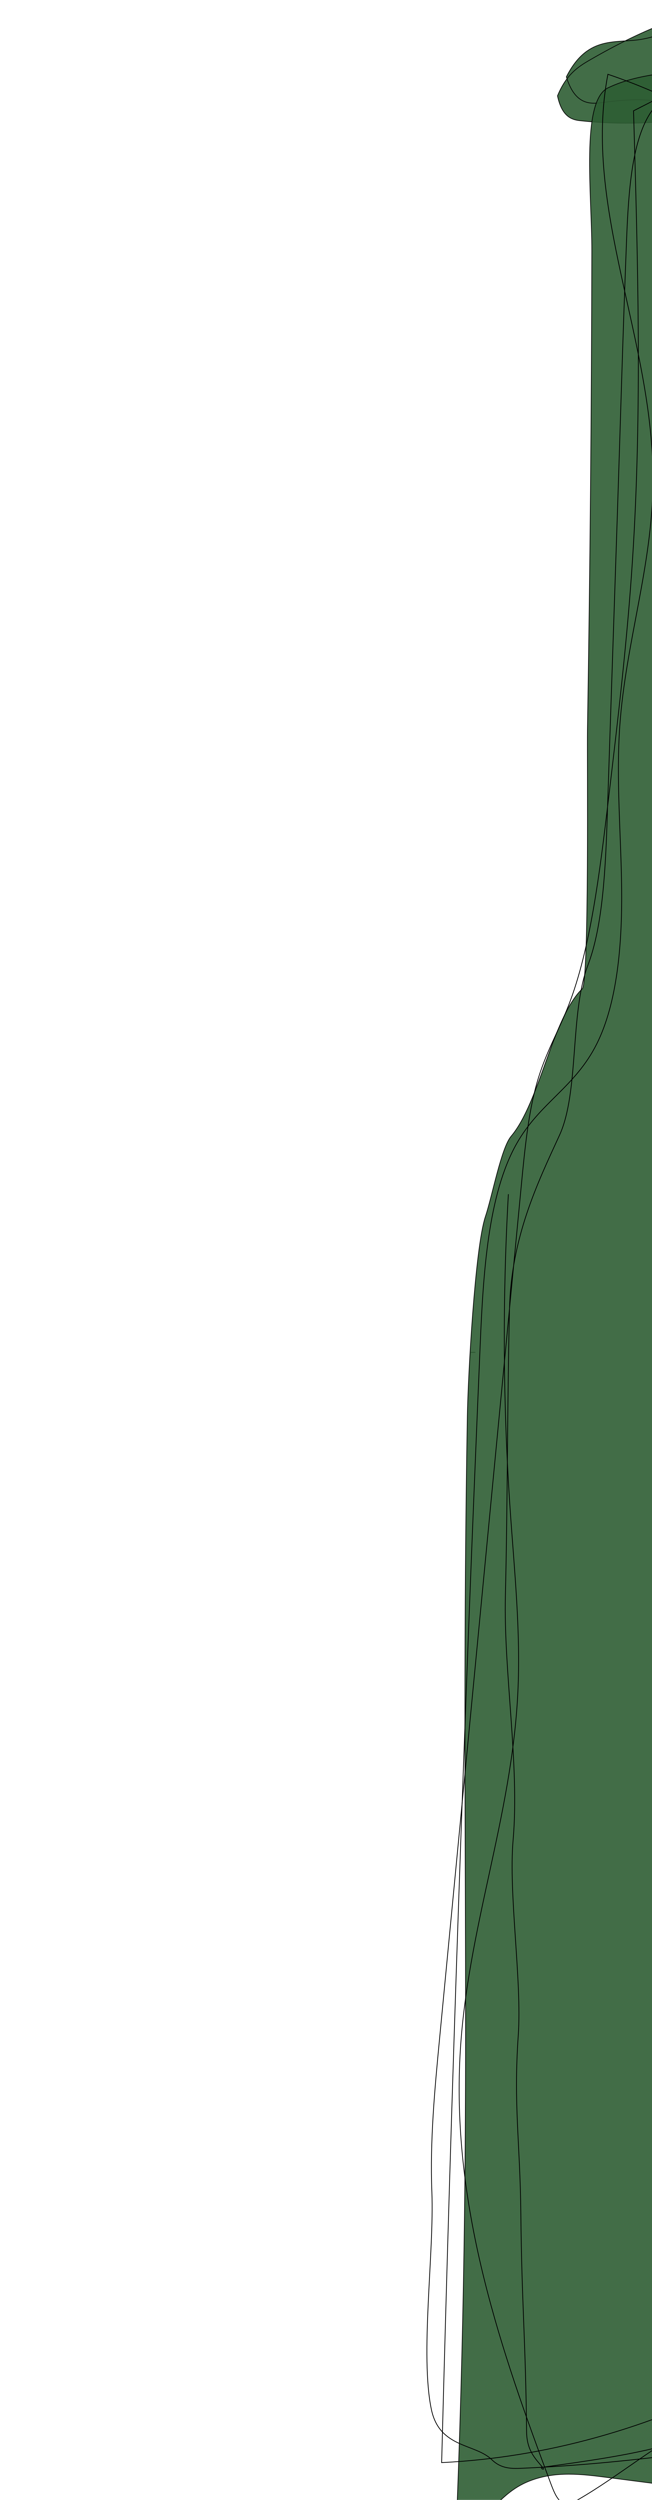 <?xml version="1.0" encoding="UTF-8"?>
<svg id="Layer_1" data-name="Layer 1" xmlns="http://www.w3.org/2000/svg" viewBox="0 0 854.35 3274.39">
  <defs>
    <style>
      .cls-1 {
        fill: none;
      }

      .cls-1, .cls-2 {
        stroke: #000;
        stroke-miterlimit: 10;
      }

      .cls-2 {
        fill: #2e5e34;
        opacity: .9;
      }
    </style>
  </defs>
  <path class="cls-1" d="m622.88,1771.27c-2.01.05-4.02.08-6.04.09"/>
  <path class="cls-2" d="m884.72,160.16c33.37,1.87,66.73,3.73,100.1,5.6,7.3.41,15.15.35,21.12-11.78,10.89-22.11,8.91-74.37-.78-100.72-9.7-26.35-23.91-32.73-37.21-34.36-44.2-5.42-87.87,27.62-132.06,33.3-32.2,4.14-67.17-4.18-93.75,48.46,10.96,35.86,29.94,35.96,46.47,33.75,30.48-4.07,61.09-6.49,91.46,2,42.1,11.76,85.23,44.17,125.94,10.97,11.77-9.6,24.61-30.51,25.98-65.6,1.12-28.59-6.41-55.32-15.5-67.09-9.09-11.77-19.41-11.83-29.37-11.21-72.24,4.52-144.06,34.4-214.9,75.5-14.77,8.57-30.17,18.53-41.7,46.56,5.63,26.89,18.28,31.28,29.16,32.47,64.26,6.99,128.66,2.91,192.74-12.23"/>
  <path class="cls-2" d="m762.87,1295.26c-39.03,37.76-55.4,148.3-93.12,193.03-13.03,15.45-24.67,78.16-33.74,105.38-13.6,40.8-22.72,209.14-23.62,261.33-9.59,557.84,7.73,873.62-13.5,1429.61,47.74,24.22,46.73-16.03,94.88-34.94,34.06-13.38,68.84-8.97,103.31-4.52,75.73,9.77,151.47,19.55,227.2,29.32,33.45,4.32,67.55,8.49,99.95-11.93,29.48-18.58,61.86-56.44,88.35-20.25-3.95-414.91-7.9-829.81-11.86-1244.72-1.61-169.21-3.59-342.87-30.39-499.46-11.69-68.34-28.76-134.11-54.38-175.13-25.62-41.02-61.04-52.42-87.31-13.81-21.16-92.23-18.36-204.01-15.48-309.05,7.21-262.84,11.24-527.94-4.42-788.65-1.62-26.89-3.6-54.71-10.04-77.06-15.37-53.36-47.69-53.11-74.63-47.22-41.61,9.1-86.33,8.27-127.28,27.83-36.06,17.23-21.13,140.3-21.27,214.13-.4,208.85-2.31,417.69-5.73,626.39-.59,35.9,2.54,330.66-6.91,339.73Z"/>
  <path class="cls-1" d="m795.86,1066.22c-2.36,70.3-5.7,146.23-25.57,198.23-23.67,61.94-11.23,166.11-37.18,222.56-28.96,62.99-63.21,133.81-65.48,227.41-2.98,123.21-2.41,252.13-5.39,375.34-2.43,100.67,18.71,221.62,10.12,320.34-6.17,70.91,11.71,184.32,6.75,255.77-6.38,92.01,2.44,139.92,3.37,233.17,1.2,119.32,6.33,166.77,7.54,286.09.25,24.75,11.66,35.45,20.89,46.54,4.45,5.35-4.97.68,0,0,129.91-17.84,176.12-26.46,304.43-78.4,73.85-29.89,155.52-67.69,219.06,27.4,24.5-453.51,11.95-913.28-.64-1369.59-2.12-77.03-4.45-156-17.79-226.26-27.7-145.9-96.35-221.06-162.07-250.47,28.7-264.4,8.9-542.84,1.69-815.5-4.3-162.78-4.04-326.24.64-488.96-75.36,38.43-150.71,76.86-226.07,115.28,5.65,195.49,11.27,392.92-1.25,586.56-6.92,107.05-19.32,211.56-31.68,315.76-11.39,95.98-23.66,195.83-52.01,268.9-13.55,34.92-30.43,62.68-41.66,102.02-11.24,39.37-15.92,87.09-20.38,133.59-35.74,372.86-71.48,745.73-107.21,1118.59-6.32,65.96-12.69,133.28-10.06,200.66,3.1,79.37-15.64,213.8-.61,284.89,10.73,50.71,57.23,44.2,79.19,65.65,12.29,12,25.97,11.76,39.24,11.2,149.41-6.28,298.57-30.33,447.66-54.38,16.5-2.66,33.55-5.69,48.16-24.25,37.4-47.52,42.46-168.8,42.79-270.29.84-257.8,1.68-515.61,2.52-773.41.72-219.67.94-445.88-33.21-649.72-6.04-36.07-13.37-71.97-25.1-98.8-21.27-48.65-53.35-59.81-76.54-103.14-41.53-77.62-41.35-225.18-39.13-351.33,4.14-234.39,2.21-469.4-5.76-703.23-3.65-107.11-75.06-87.8-108.67-88.89-26.62-.87-58.79-4.2-82.57,29.95-25.48,36.59-30.23,102.52-32.83,168.24-4.76,120.31-8.09,241.05-12.13,361.51-4.37,130.32-8.74,260.64-13.12,390.96Z"/>
  <path class="cls-1" d="m980.6,3114.11c-130.62,67.29-266.01,104.84-401.89,111.46,12.79-488.78,29.64-977.23,50.55-1465.11,4.02-93.76,10.31-196.08,47.62-262.31,30.44-54.03,76.53-73.74,105.12-130.9,26.73-53.41,33.29-130.05,32.59-201.74-.7-71.68-7.45-143.61-2.43-214.74,7.68-108.92,42.51-209.14,43.45-318.91,1.58-184.85-92.7-359.77-59.04-534.56,71.93,24.26,142.6,60.5,210.8,108.11,4.58,189.57,9.15,379.14,13.73,568.72,2.17,89.75,4.33,179.65,2.08,269.39-1.68,66.99-5.8,134.59.29,200.76,6.09,66.17,24.26,132.6,56.77,165.98,19.44,19.96,42.93,27.19,60.12,52.94,30.36,45.51,29.54,127.78,27.51,198.56-14.03,487.77,36.62,978.47,6.02,1463.8-1.52,24.06-3.71,49.93-13.18,67.22-21.34,38.95-56.93,6.4-85.06-14.62-50.85-37.99-109.1-29.47-162.23-3.32-53.13,26.16-103.24,68.89-155.69,99.14-7.34,4.23-15.45,8.18-22.57,2.87-6.07-4.52-10.06-14.82-13.72-24.59-63.39-169.59-129.54-357.49-118.6-560.58,8.87-164.6,67.89-310.64,75.75-475.4,3.78-79.32-4.55-158.63-10-237.63-9.49-137.41-10.31-276.74-2.44-414.47"/>
</svg>